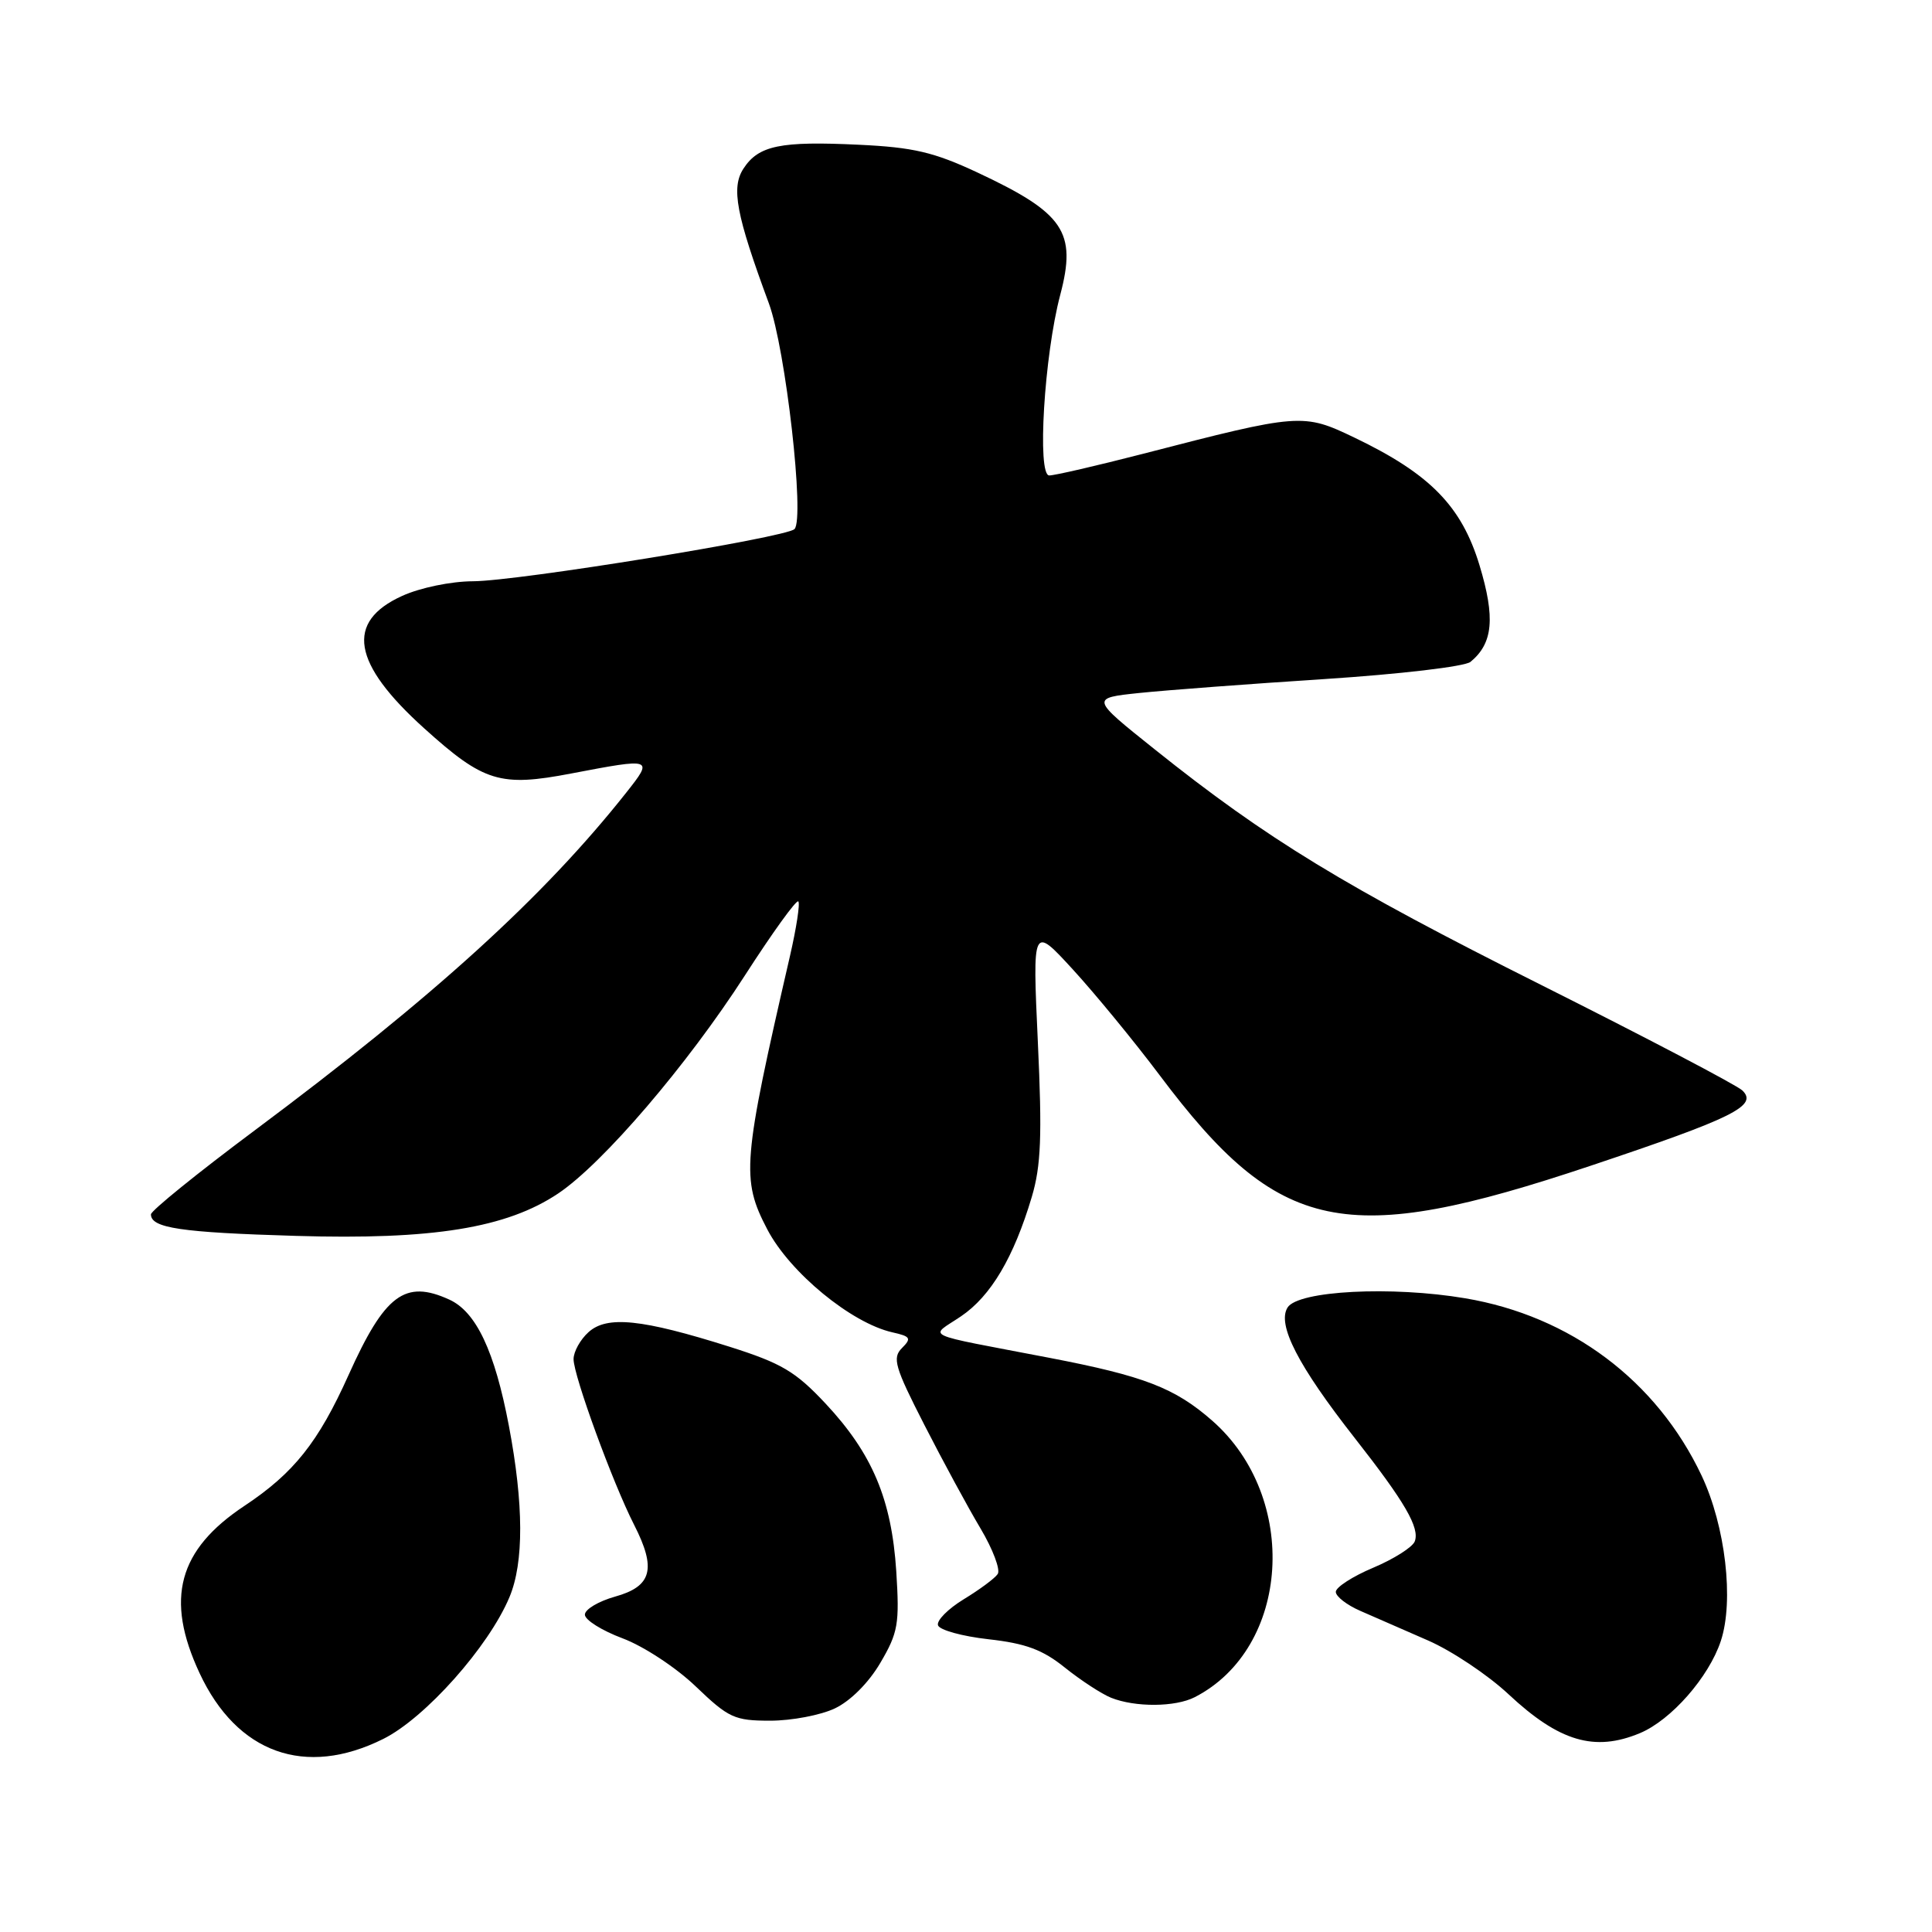 <?xml version="1.0" encoding="UTF-8" standalone="no"?>
<!DOCTYPE svg PUBLIC "-//W3C//DTD SVG 1.1//EN" "http://www.w3.org/Graphics/SVG/1.1/DTD/svg11.dtd" >
<svg xmlns="http://www.w3.org/2000/svg" xmlns:xlink="http://www.w3.org/1999/xlink" version="1.1" viewBox="0 0 256 256">
 <g >
 <path fill="currentColor"
d=" M 50.78 230.42 C 56.35 227.65 64.77 218.18 67.51 211.62 C 69.43 207.04 69.40 199.33 67.43 188.93 C 65.55 179.02 63.09 173.82 59.53 172.20 C 53.66 169.52 50.98 171.53 46.18 182.21 C 42.18 191.11 38.93 195.19 32.41 199.52 C 23.60 205.36 21.85 211.85 26.44 221.69 C 31.39 232.32 40.45 235.57 50.78 230.42 Z  M 217.30 229.65 C 221.44 227.92 226.44 222.22 228.02 217.43 C 229.78 212.10 228.63 202.21 225.47 195.52 C 219.52 182.94 208.10 174.38 194.15 172.03 C 184.39 170.38 172.01 171.02 170.61 173.25 C 169.19 175.51 172.00 180.97 179.52 190.56 C 186.17 199.04 188.15 202.45 187.46 204.25 C 187.16 205.01 184.69 206.58 181.96 207.73 C 179.23 208.88 177.00 210.32 177.00 210.93 C 177.00 211.54 178.46 212.67 180.25 213.45 C 182.04 214.24 186.07 216.00 189.22 217.37 C 192.36 218.74 197.17 221.95 199.89 224.50 C 206.60 230.77 211.29 232.16 217.30 229.65 Z  M 110.63 226.37 C 112.69 225.39 115.11 222.97 116.66 220.32 C 119.01 216.32 119.20 215.17 118.76 208.20 C 118.14 198.67 115.59 192.61 109.40 185.99 C 105.40 181.72 103.57 180.64 96.67 178.45 C 85.05 174.78 80.43 174.30 77.98 176.52 C 76.89 177.50 76.00 179.11 76.00 180.09 C 76.00 182.29 81.19 196.49 84.02 202.04 C 87.00 207.88 86.39 210.20 81.50 211.56 C 79.30 212.18 77.50 213.25 77.50 213.95 C 77.50 214.65 79.75 216.06 82.50 217.09 C 85.28 218.13 89.60 220.97 92.21 223.48 C 96.55 227.64 97.33 228.00 102.06 228.00 C 104.89 228.00 108.74 227.27 110.63 226.37 Z  M 158.32 224.88 C 170.98 218.37 172.23 198.44 160.63 188.25 C 155.67 183.90 151.60 182.33 139.06 179.92 C 121.68 176.58 123.14 177.27 127.35 174.41 C 131.30 171.73 134.33 166.61 136.72 158.59 C 137.94 154.48 138.10 150.53 137.52 138.07 C 136.81 122.63 136.81 122.63 142.15 128.45 C 145.09 131.66 150.27 137.96 153.65 142.46 C 169.51 163.59 178.13 165.40 210.79 154.46 C 229.70 148.13 232.97 146.51 230.87 144.49 C 230.11 143.77 218.09 137.47 204.15 130.48 C 178.19 117.47 167.89 111.20 153.00 99.29 C 144.50 92.50 144.50 92.50 151.00 91.82 C 154.57 91.45 165.60 90.62 175.50 89.98 C 185.50 89.33 194.10 88.32 194.85 87.70 C 197.84 85.24 198.15 81.86 196.04 74.89 C 193.66 67.06 189.48 62.79 179.50 58.00 C 172.66 54.72 172.29 54.74 151.42 60.14 C 145.32 61.71 139.75 63.00 139.03 63.00 C 137.40 63.00 138.36 47.10 140.49 39.06 C 142.69 30.72 141.01 28.24 129.50 22.85 C 123.74 20.16 121.03 19.52 113.81 19.18 C 103.41 18.68 100.52 19.27 98.52 22.33 C 96.86 24.86 97.53 28.43 101.88 40.20 C 104.10 46.21 106.66 68.76 105.27 70.11 C 104.11 71.23 68.61 77.00 62.67 77.02 C 59.76 77.03 55.66 77.88 53.29 78.96 C 45.73 82.39 46.65 87.89 56.21 96.51 C 64.10 103.63 66.27 104.30 75.70 102.49 C 86.55 100.42 86.61 100.44 82.97 105.04 C 72.03 118.86 57.50 132.06 33.75 149.78 C 26.19 155.42 20.00 160.43 20.00 160.91 C 20.00 162.72 23.94 163.31 39.17 163.76 C 57.34 164.31 67.13 162.72 73.98 158.13 C 79.91 154.14 91.05 141.13 98.71 129.24 C 102.34 123.60 105.52 119.19 105.78 119.44 C 106.03 119.70 105.53 122.96 104.67 126.70 C 98.38 153.97 98.19 156.24 101.67 162.90 C 104.66 168.62 112.80 175.31 118.24 176.54 C 120.66 177.08 120.81 177.33 119.51 178.63 C 118.21 179.93 118.56 181.14 122.48 188.80 C 124.93 193.59 128.27 199.76 129.92 202.52 C 131.56 205.28 132.59 208.01 132.20 208.57 C 131.82 209.14 129.79 210.64 127.70 211.91 C 125.62 213.18 124.08 214.73 124.29 215.36 C 124.49 215.99 127.51 216.82 130.99 217.21 C 135.90 217.76 138.16 218.59 141.12 220.98 C 143.22 222.66 145.96 224.45 147.22 224.96 C 150.42 226.24 155.73 226.21 158.32 224.88 Z "/>
</g>
</svg>